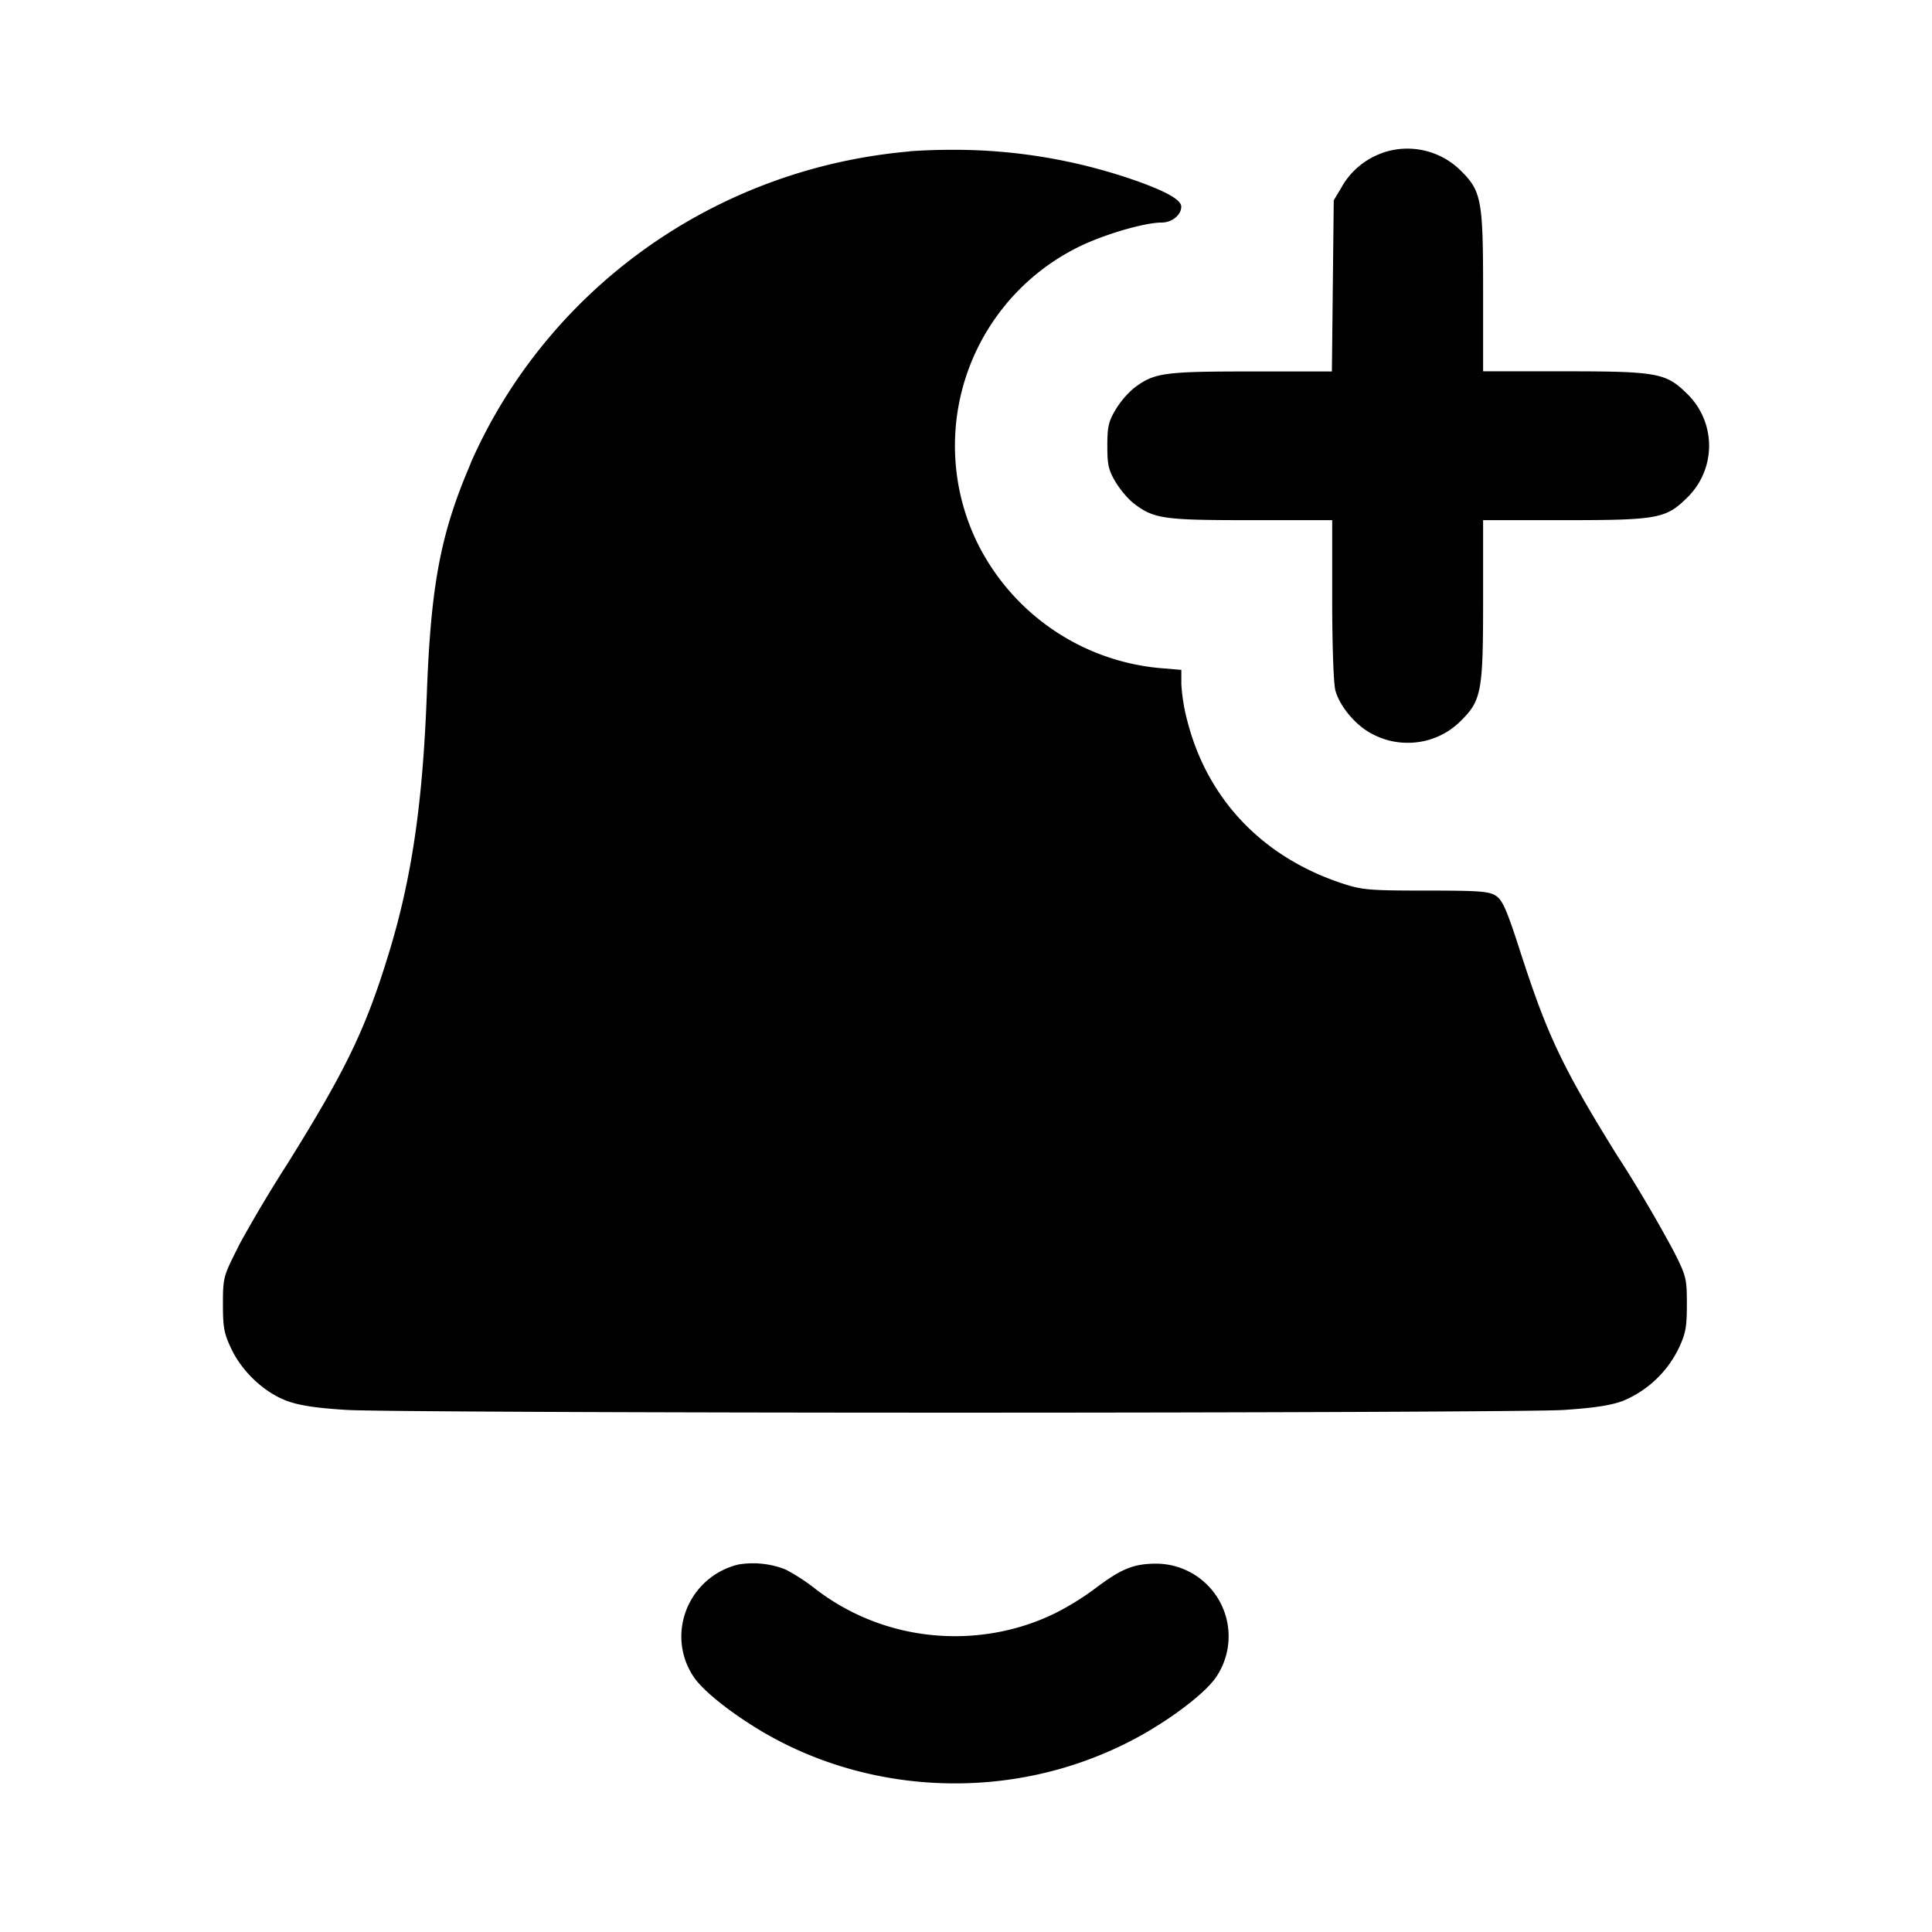 <svg xmlns="http://www.w3.org/2000/svg" width="26" height="26" fill="currentColor" class="sym sym-bell-plus-solid" viewBox="0 0 26 26">
  <path d="M12.261 2.036C9.59 2.263 7.36 3.917 6.342 6.214l-.017.045c-.396.924-.527 1.617-.581 3.08-.055 1.478-.204 2.49-.516 3.505-.31 1.011-.575 1.558-1.357 2.813a19 19 0 0 0-.644 1.08l-.057.114c-.162.324-.17.358-.17.7 0 .312.015.394.113.601.147.31.447.59.752.702.165.06.39.095.8.12.313.021 3.997.037 8.186.037s7.872-.016 8.186-.036c.408-.027.633-.06.8-.121a1.45 1.45 0 0 0 .751-.702c.098-.207.113-.289.113-.6 0-.343-.008-.378-.17-.7a19 19 0 0 0-.76-1.291l.054.089c-.8-1.285-.993-1.688-1.376-2.875-.174-.538-.23-.663-.318-.72-.092-.06-.22-.07-.94-.07-.764 0-.86-.009-1.12-.094-1.074-.351-1.819-1.129-2.091-2.184a2.5 2.5 0 0 1-.082-.498v-.194L15.6 8.99a3.05 3.05 0 0 1-2.45-1.69 2.983 2.983 0 0 1 1.386-3.987c.335-.162.87-.318 1.096-.318.14 0 .265-.102.265-.214 0-.089-.192-.2-.598-.345a7.4 7.4 0 0 0-2.491-.42q-.289 0-.572.02z"/>
  <path d="M18.602 2.059a1.02 1.02 0 0 0-.538.443l-.002.005-.113.189-.025 2.303h-1.09c-1.176 0-1.3.018-1.572.222a1.2 1.2 0 0 0-.244.284l-.003.005c-.097.162-.113.234-.113.49s.016.328.113.49c.062.102.173.233.247.288.271.205.396.222 1.574.222h1.092v1.072c0 .614.019 1.135.043 1.22.062.22.277.474.497.586a1 1 0 0 0 .476.118 1 1 0 0 0 .71-.29c.284-.28.305-.394.305-1.631V7h1.09c1.254 0 1.37-.02 1.653-.3a.974.974 0 0 0 0-1.403c-.282-.278-.399-.3-1.653-.3h-1.09V3.924c0-1.236-.021-1.351-.303-1.63a1.02 1.02 0 0 0-1.06-.234zM9.94 21.054a1 1 0 0 0-.771.966c0 .204.062.394.17.552l-.003-.004c.128.189.494.48.916.732.744.44 1.64.7 2.6.7.958 0 1.855-.26 2.621-.713l-.023.013c.423-.25.79-.543.917-.732a.978.978 0 0 0-.813-1.525c-.302.002-.467.07-.82.337a3.7 3.7 0 0 1-.54.333l-.022.01c-.386.186-.84.296-1.32.296-.713 0-1.369-.24-1.889-.644l.007.005a2.6 2.6 0 0 0-.392-.255l-.015-.007a1.2 1.2 0 0 0-.63-.063z"/>
</svg>